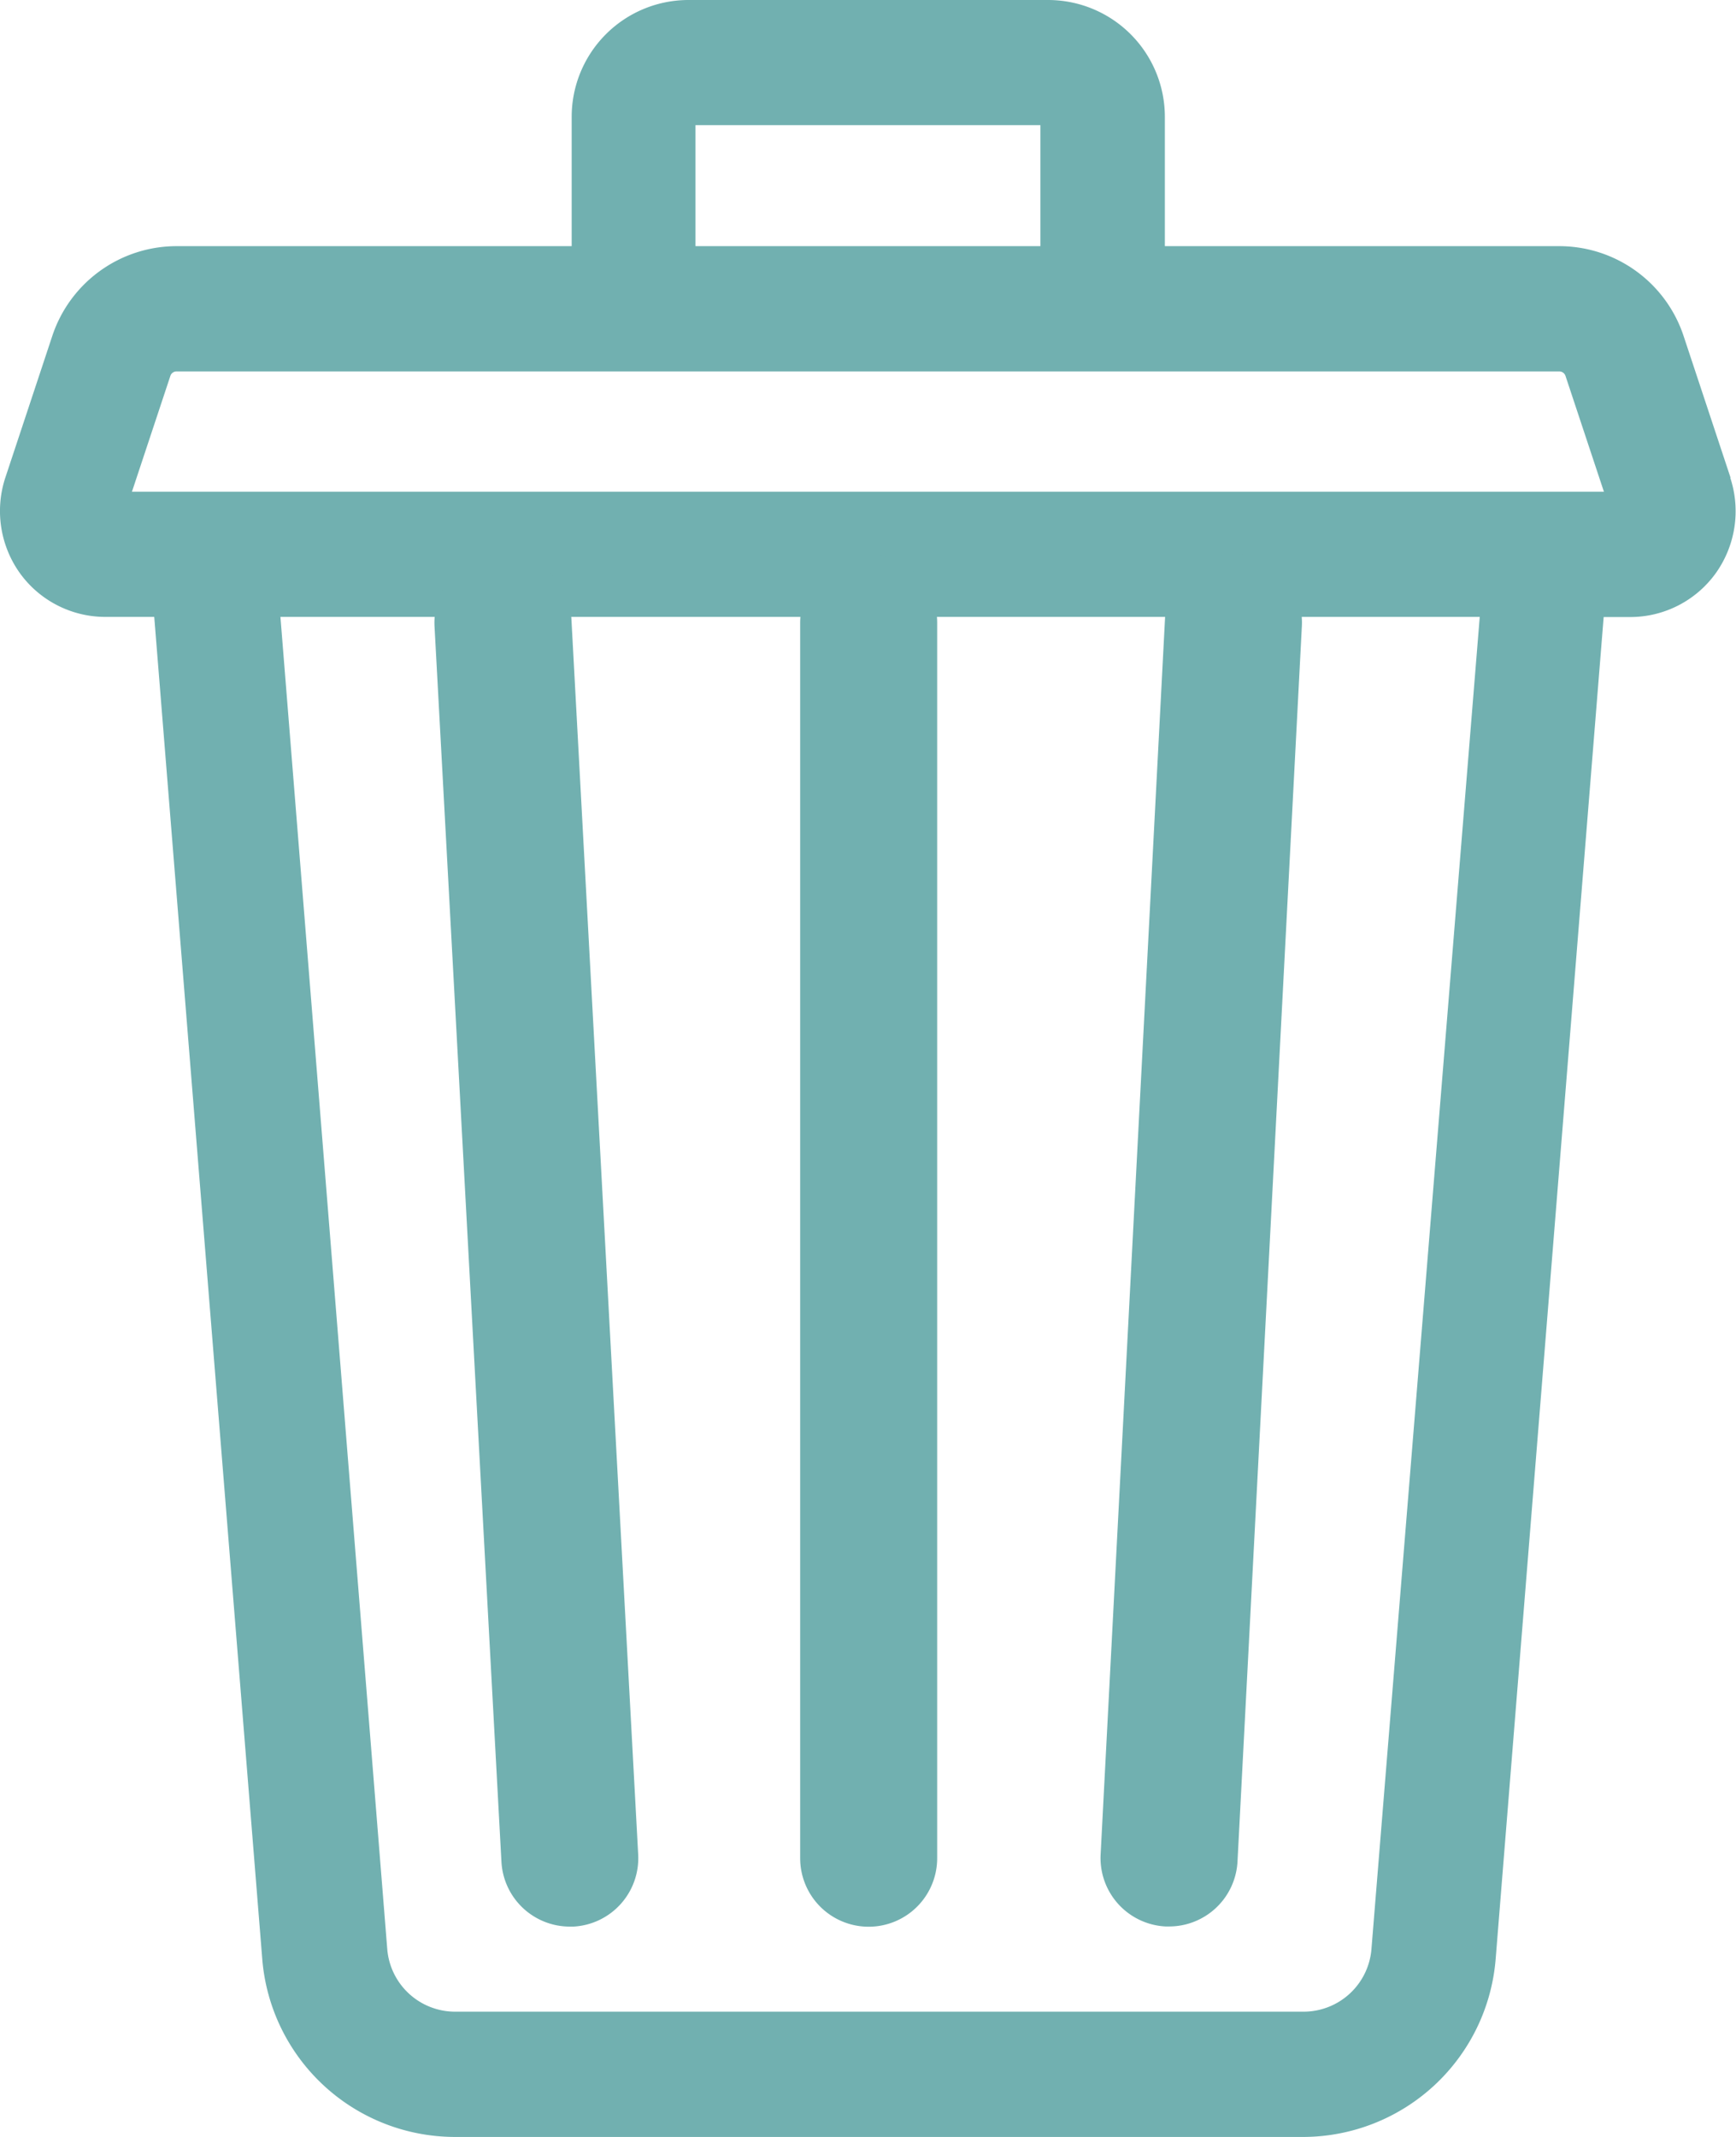 <svg xmlns="http://www.w3.org/2000/svg" width="13" height="16" viewBox="0 0 13 16">
  <g id="delete_1_" data-name="delete (1)" transform="translate(0 0)">
    <path id="Контур_44093" data-name="Контур 44093" d="M12.959,3.576l-.351-1.059a.981.981,0,0,0-.931-.674H8.723V.876A.875.875,0,0,0,7.852,0h-2.7a.875.875,0,0,0-.871.876v.967H1.322a.981.981,0,0,0-.931.674L.04,3.576a.8.8,0,0,0,.108.714.789.789,0,0,0,.64.329h.367l.809,10.05A1.449,1.449,0,0,0,3.4,16H9.766A1.449,1.449,0,0,0,11.2,14.67l.809-10.05h.2a.789.789,0,0,0,.64-.329.8.8,0,0,0,.108-.714ZM5.208.937H7.791v.906H5.208ZM10.27,14.594a.51.51,0,0,1-.5.468H3.4a.51.51,0,0,1-.5-.468l-.8-9.975h8.981ZM.988,3.682l.288-.868a.048.048,0,0,1,.046-.033H11.677a.049.049,0,0,1,.046.033l.288.868Zm0,0" transform="translate(0)" fill="#71b0b0"/>
    <path id="Контур_44094" data-name="Контур 44094" d="M268.783,175.852h.027a.513.513,0,0,0,.512-.486l.482-9.25a.513.513,0,0,0-1.025-.053l-.482,9.25A.513.513,0,0,0,268.783,175.852Zm0,0" transform="translate(-260.055 -161.428)" fill="#71b0b0"/>
    <path id="Контур_44095" data-name="Контур 44095" d="M106.3,175.37a.513.513,0,0,0,.512.485h.028a.513.513,0,0,0,.484-.54l-.5-9.25a.513.513,0,1,0-1.025.056Zm0,0" transform="translate(-102.545 -161.43)" fill="#71b0b0"/>
    <path id="Контур_44096" data-name="Контур 44096" d="M194.767,175.856a.513.513,0,0,0,.513-.513v-9.25a.513.513,0,0,0-1.026,0v9.25A.513.513,0,0,0,194.767,175.856Zm0,0" transform="translate(-188.262 -161.43)" fill="#71b0b0"/>
  </g>
</svg>
